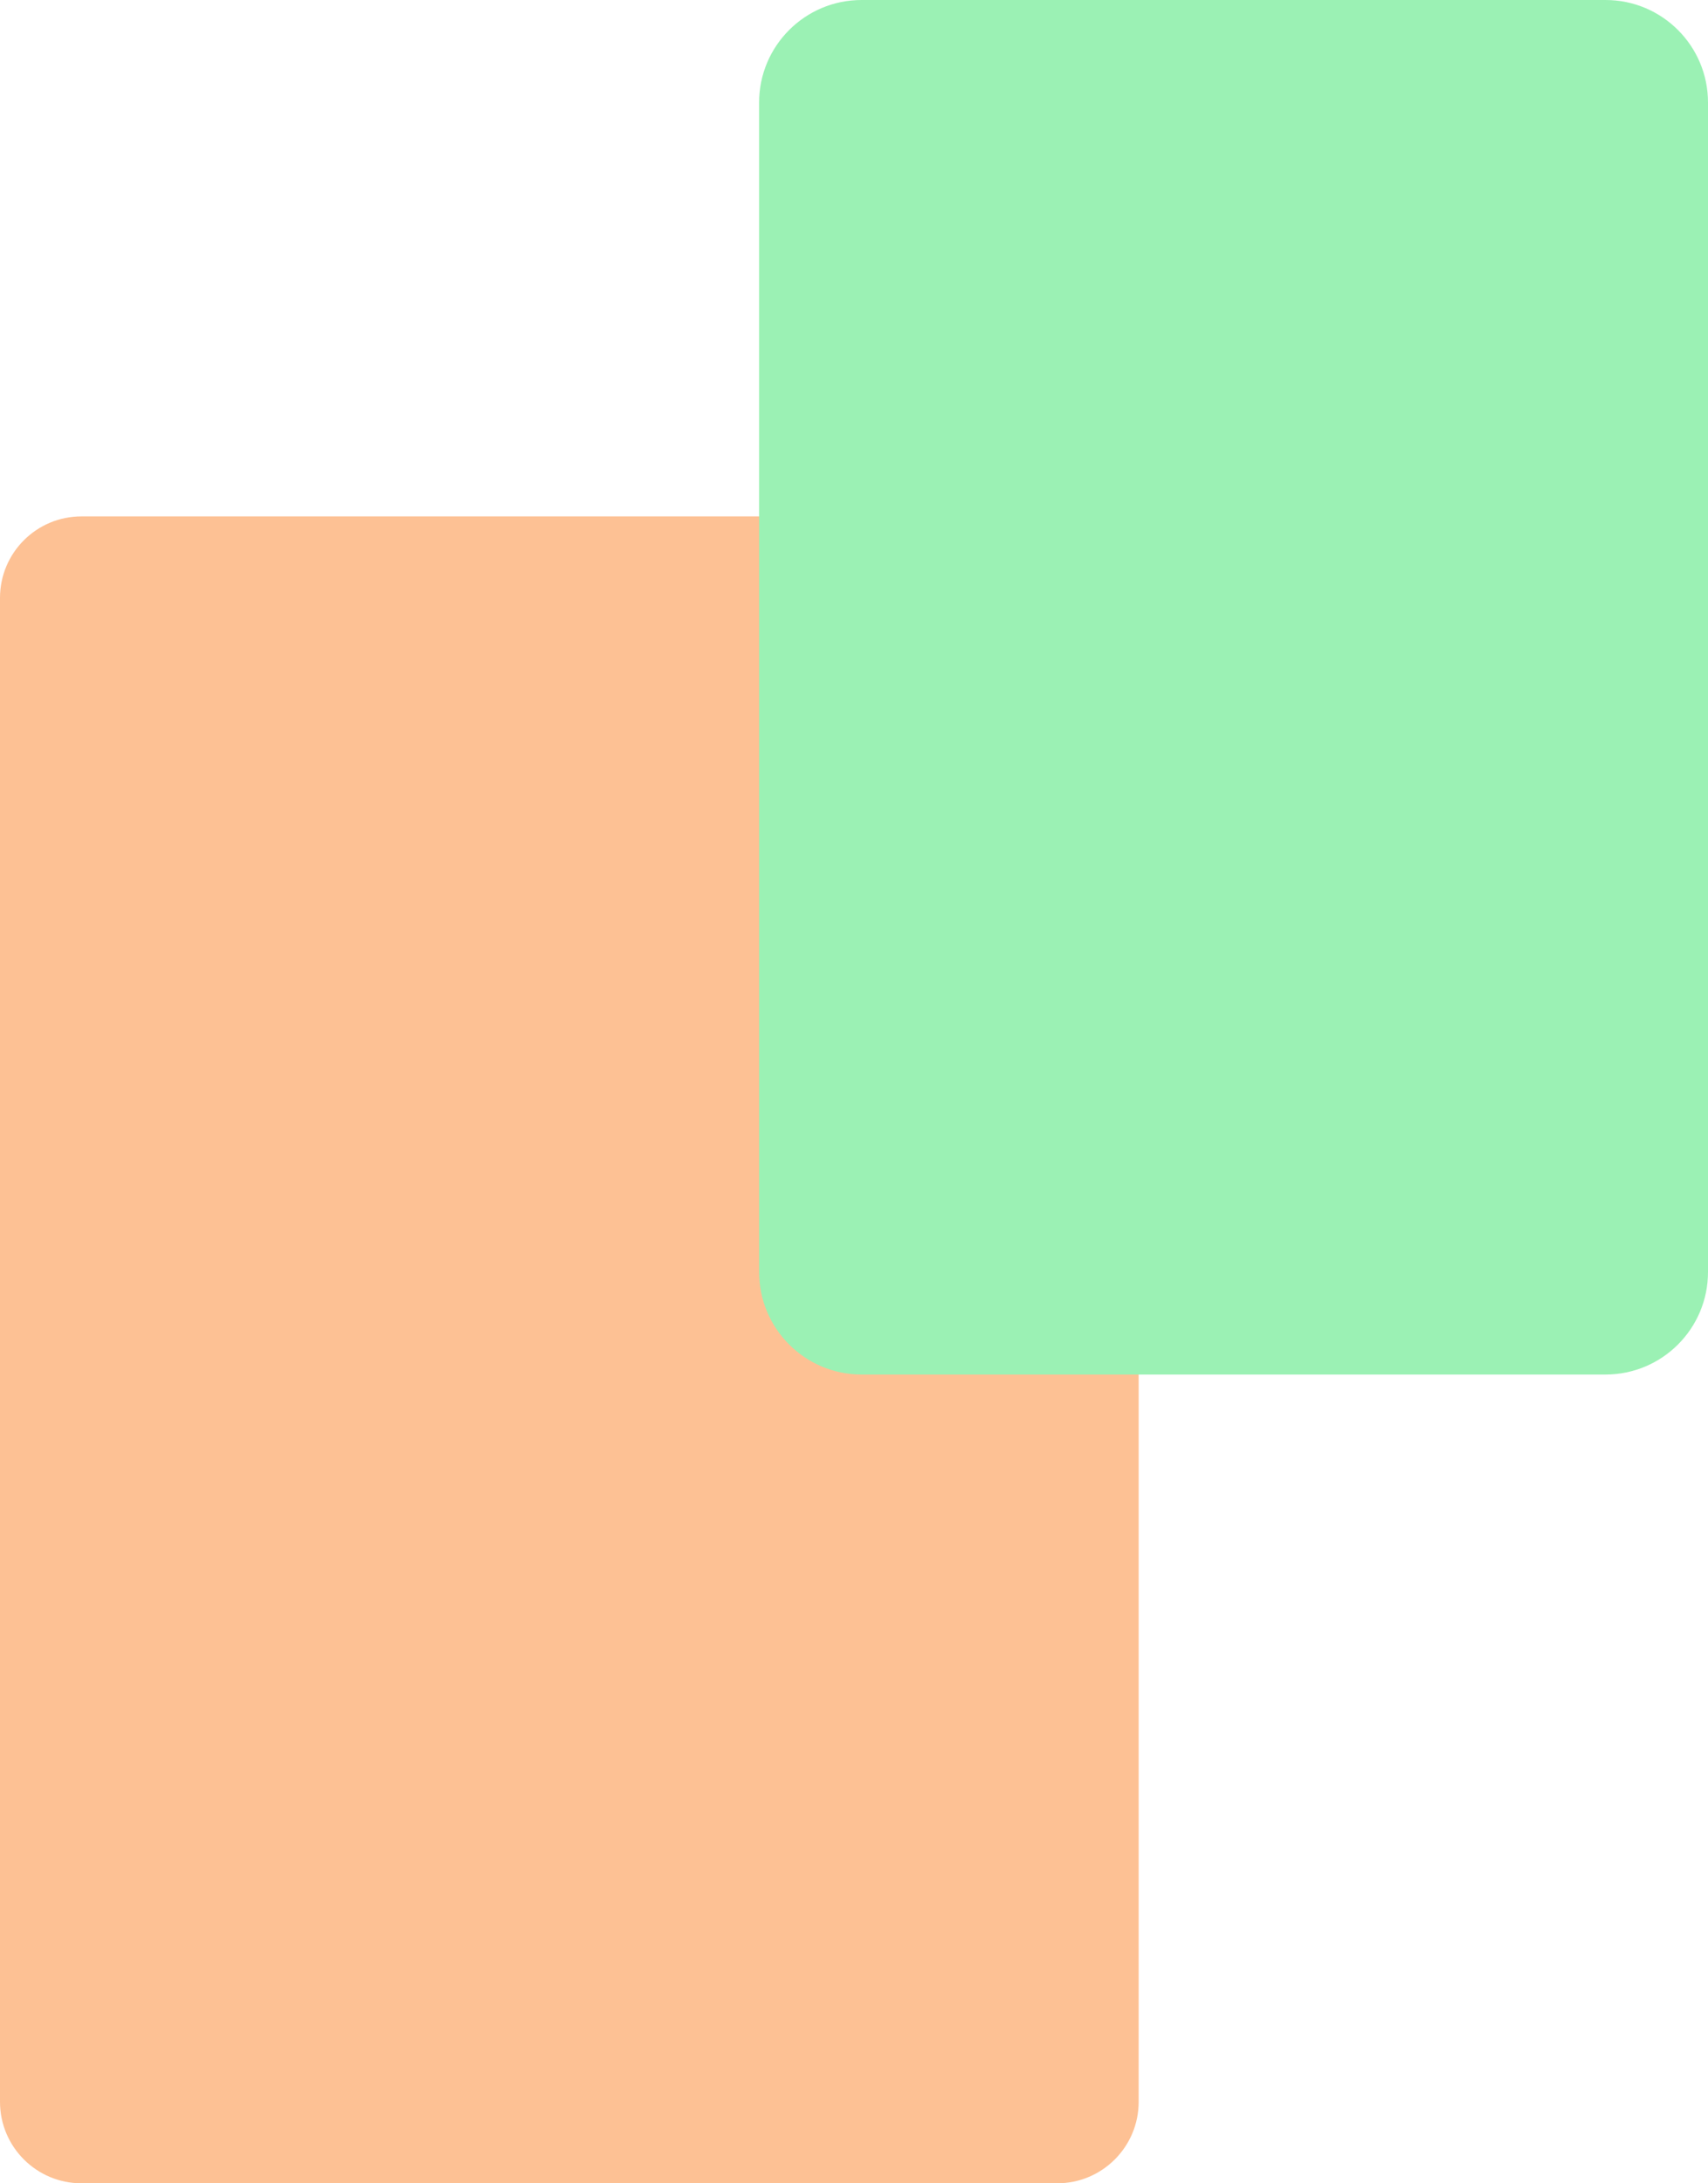 <svg width="450" height="575" viewBox="0 0 450 575" fill="none" xmlns="http://www.w3.org/2000/svg">
<path d="M278.54 575C290.392 575 300 565.392 300 553.54L300 157.46C300 145.608 290.392 136 278.54 136L21.46 136C9.608 136 8.34933e-06 145.608 9.80355e-06 157.46L5.84021e-05 553.54C5.98563e-05 565.392 9.608 575 21.46 575L278.54 575Z" fill="#FDC194"/>
<path d="M200 335C200 349.912 212.088 362 227 362H423C437.912 362 450 349.912 450 335V181V27C450 12.088 437.912 0 423 0H227C212.088 0 200 12.088 200 27V335Z" fill="#9BF1B4"/>
</svg>
